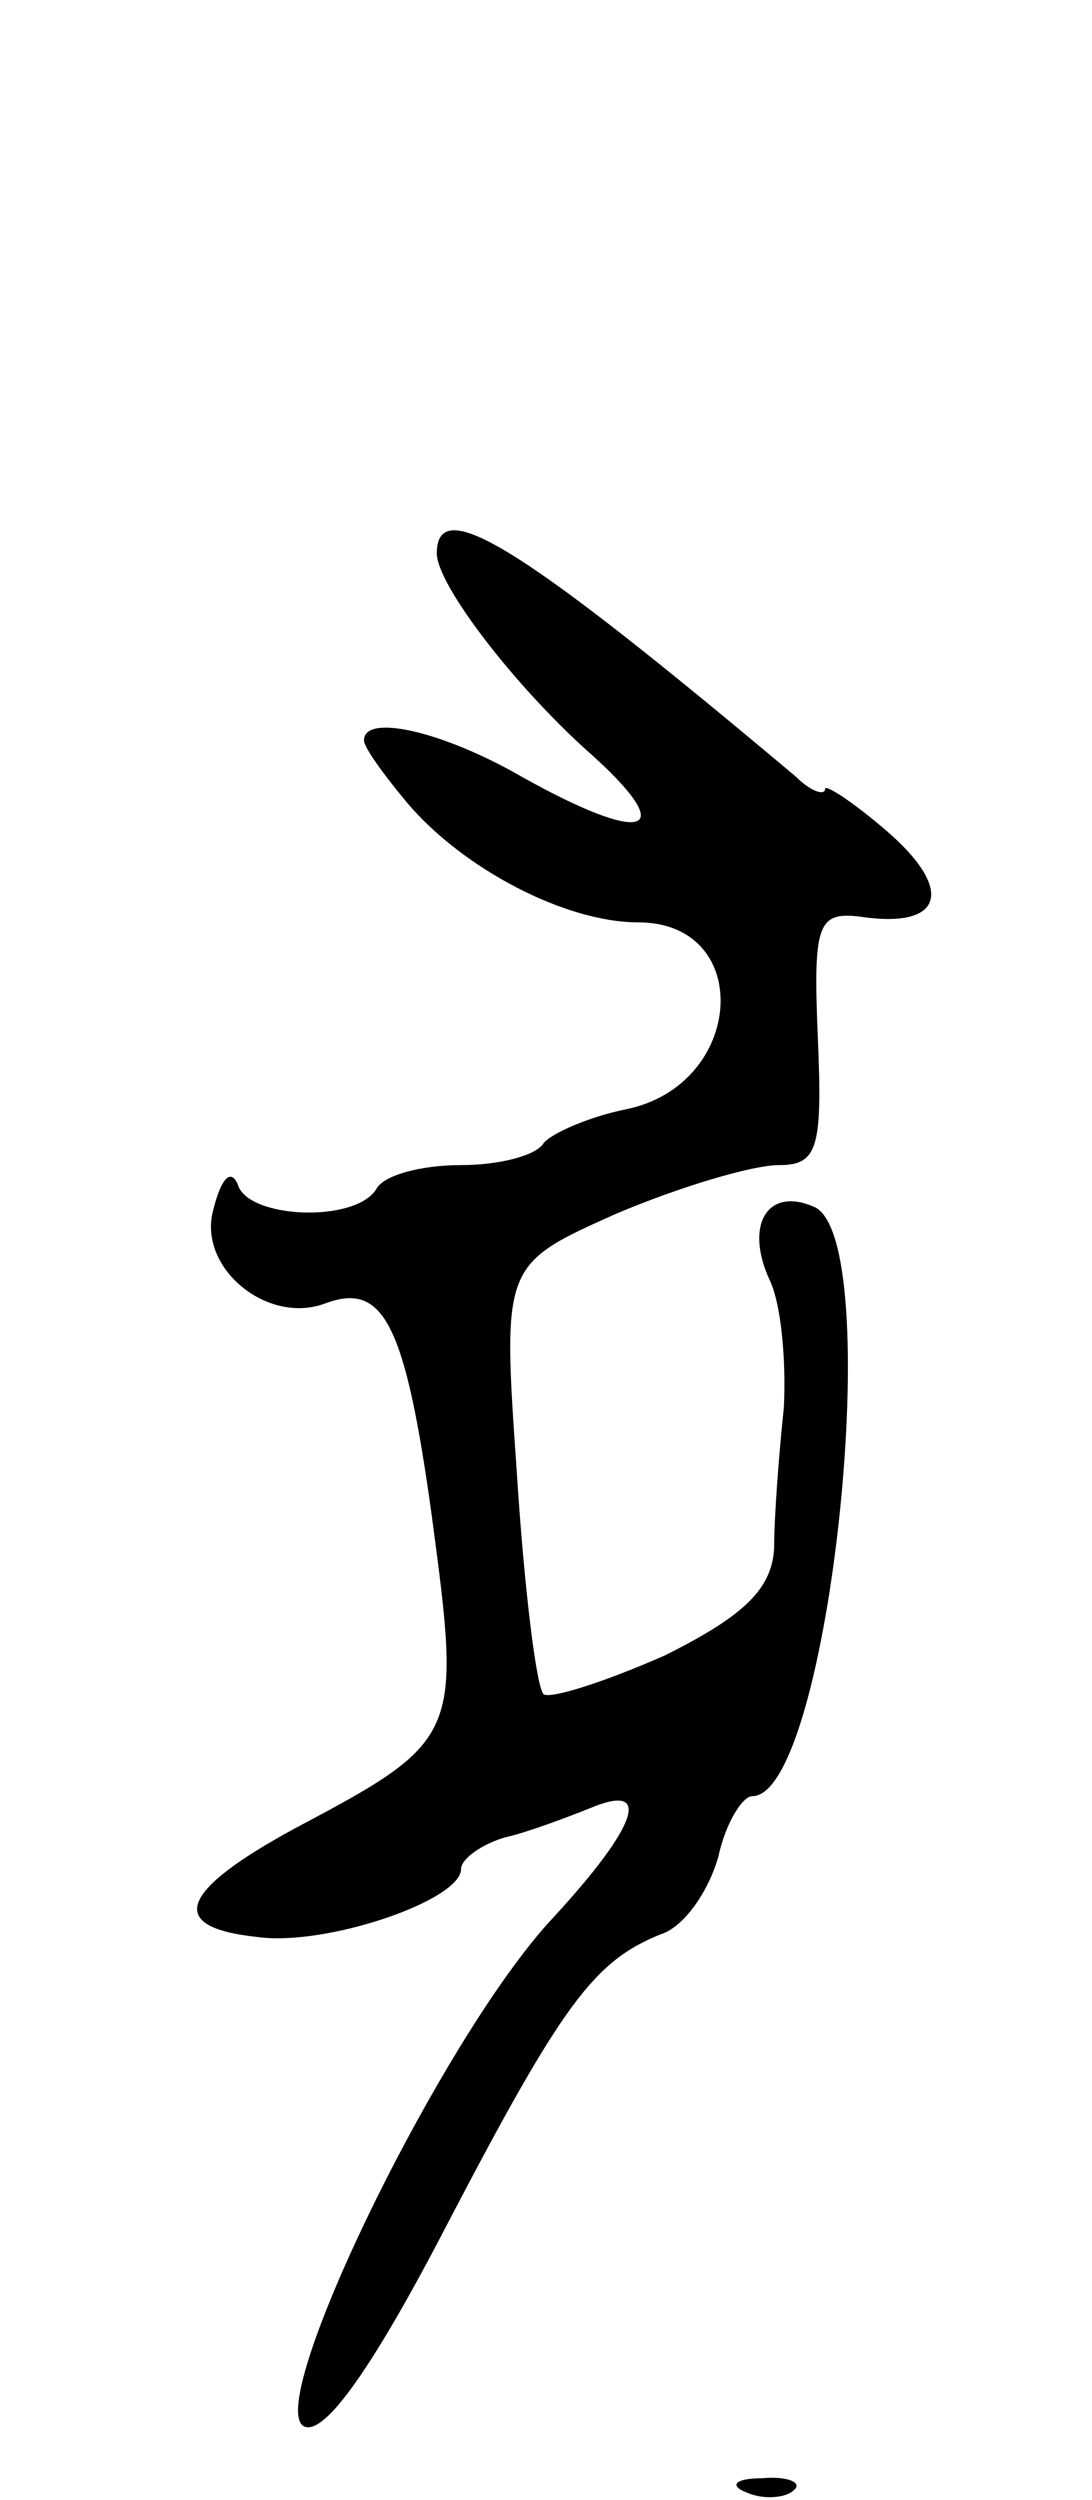 <svg version="1.0" xmlns="http://www.w3.org/2000/svg"
 width="45pt" height="103pt" viewBox="0 0 45 103"
 preserveAspectRatio="xMidYMid meet">
<g transform="translate(0,103) scale(0.1,-0.1)"
fill="#000000" stroke="none">
<path d="M180 802 c0 -13 33 -56 65 -84 35 -32 20 -36 -30 -8 -33 19 -65 26
-65 15 0 -3 8 -14 18 -26 23 -27 65 -49 95 -49 48 0 44 -67 -5 -77 -15 -3 -31
-10 -34 -14 -3 -5 -18 -9 -34 -9 -16 0 -32 -4 -35 -10 -9 -14 -53 -12 -57 2
-3 7 -7 2 -10 -10 -7 -24 22 -48 46 -39 24 9 33 -8 44 -88 12 -90 12 -92 -56
-128 -48 -26 -54 -41 -16 -45 28 -4 84 15 84 28 0 4 8 10 18 13 9 2 25 8 35
12 26 11 20 -7 -15 -45 -47 -50 -124 -210 -101 -210 9 0 28 27 58 85 47 90 60
107 87 118 10 3 20 18 24 32 3 14 10 25 14 25 32 0 56 232 25 243 -19 8 -28
-8 -18 -30 5 -10 7 -34 6 -53 -2 -19 -4 -45 -4 -58 -1 -17 -13 -28 -45 -44
-25 -11 -47 -18 -50 -16 -3 3 -8 44 -11 91 -6 86 -6 86 41 107 26 11 56 20 67
20 16 0 18 7 16 53 -2 48 0 52 20 49 32 -4 36 12 8 36 -14 12 -25 19 -25 17 0
-3 -6 -1 -12 5 -113 95 -148 117 -148 92z"/>
<path d="M308 3 c7 -3 16 -2 19 1 4 3 -2 6 -13 5 -11 0 -14 -3 -6 -6z"/>
</g>
</svg>
